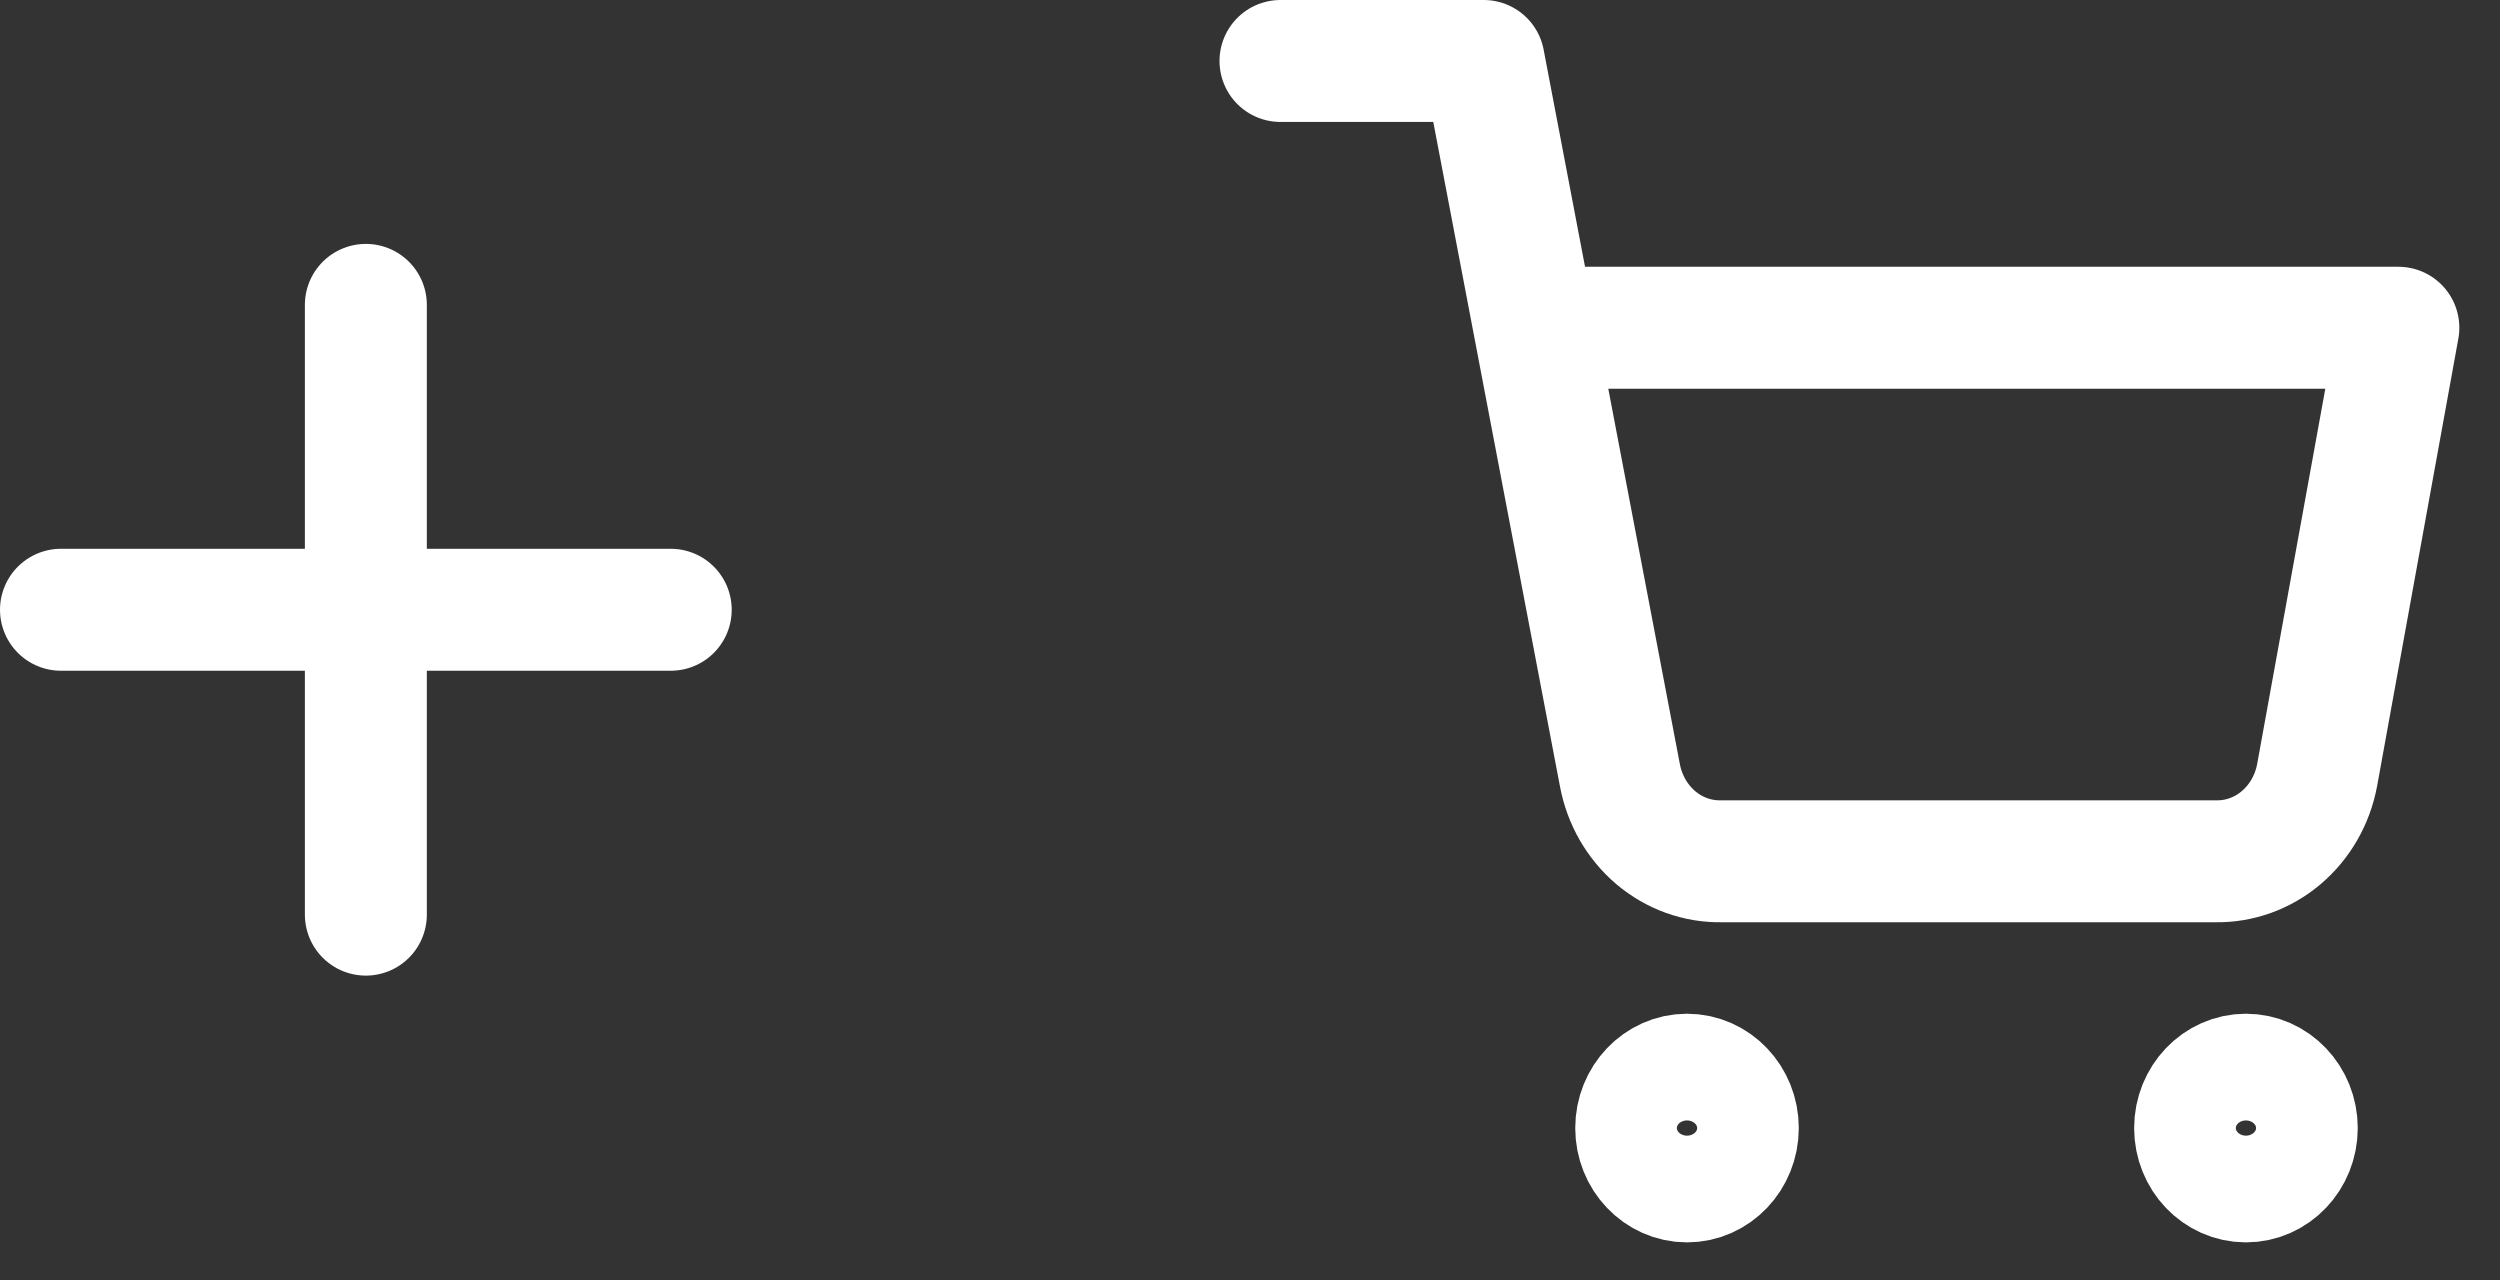 <svg width="41" height="21" viewBox="0 0 41 21" fill="none" xmlns="http://www.w3.org/2000/svg">
<rect x="0" y="0" width="41" height="21" fill="#333333" stroke="none"/>
<path d="M27.667 19.375C28.127 19.375 28.5 18.983 28.5 18.5C28.5 18.017 28.127 17.625 27.667 17.625C27.207 17.625 26.834 18.017 26.834 18.5C26.834 18.983 27.207 19.375 27.667 19.375Z" stroke="white" stroke-width="2" stroke-linecap="round" stroke-linejoin="round"/>
<path d="M36.833 19.375C37.294 19.375 37.667 18.983 37.667 18.5C37.667 18.017 37.294 17.625 36.833 17.625C36.373 17.625 36 18.017 36 18.5C36 18.983 36.373 19.375 36.833 19.375Z" stroke="white" stroke-width="2" stroke-linecap="round" stroke-linejoin="round"/>
<path d="M21 1H24.333L26.567 12.716C26.643 13.119 26.852 13.481 27.156 13.739C27.461 13.996 27.842 14.133 28.233 14.125H36.333C36.724 14.133 37.106 13.996 37.41 13.739C37.715 13.481 37.924 13.119 38 12.716L39.333 5.375H25.167" stroke="white" stroke-width="2" stroke-linecap="round" stroke-linejoin="round"/>
<path d="M6 5V15" stroke="white" stroke-width="2" stroke-linecap="round"/>
<path d="M11 10L1 10" stroke="white" stroke-width="2" stroke-linecap="round"/>
</svg>

